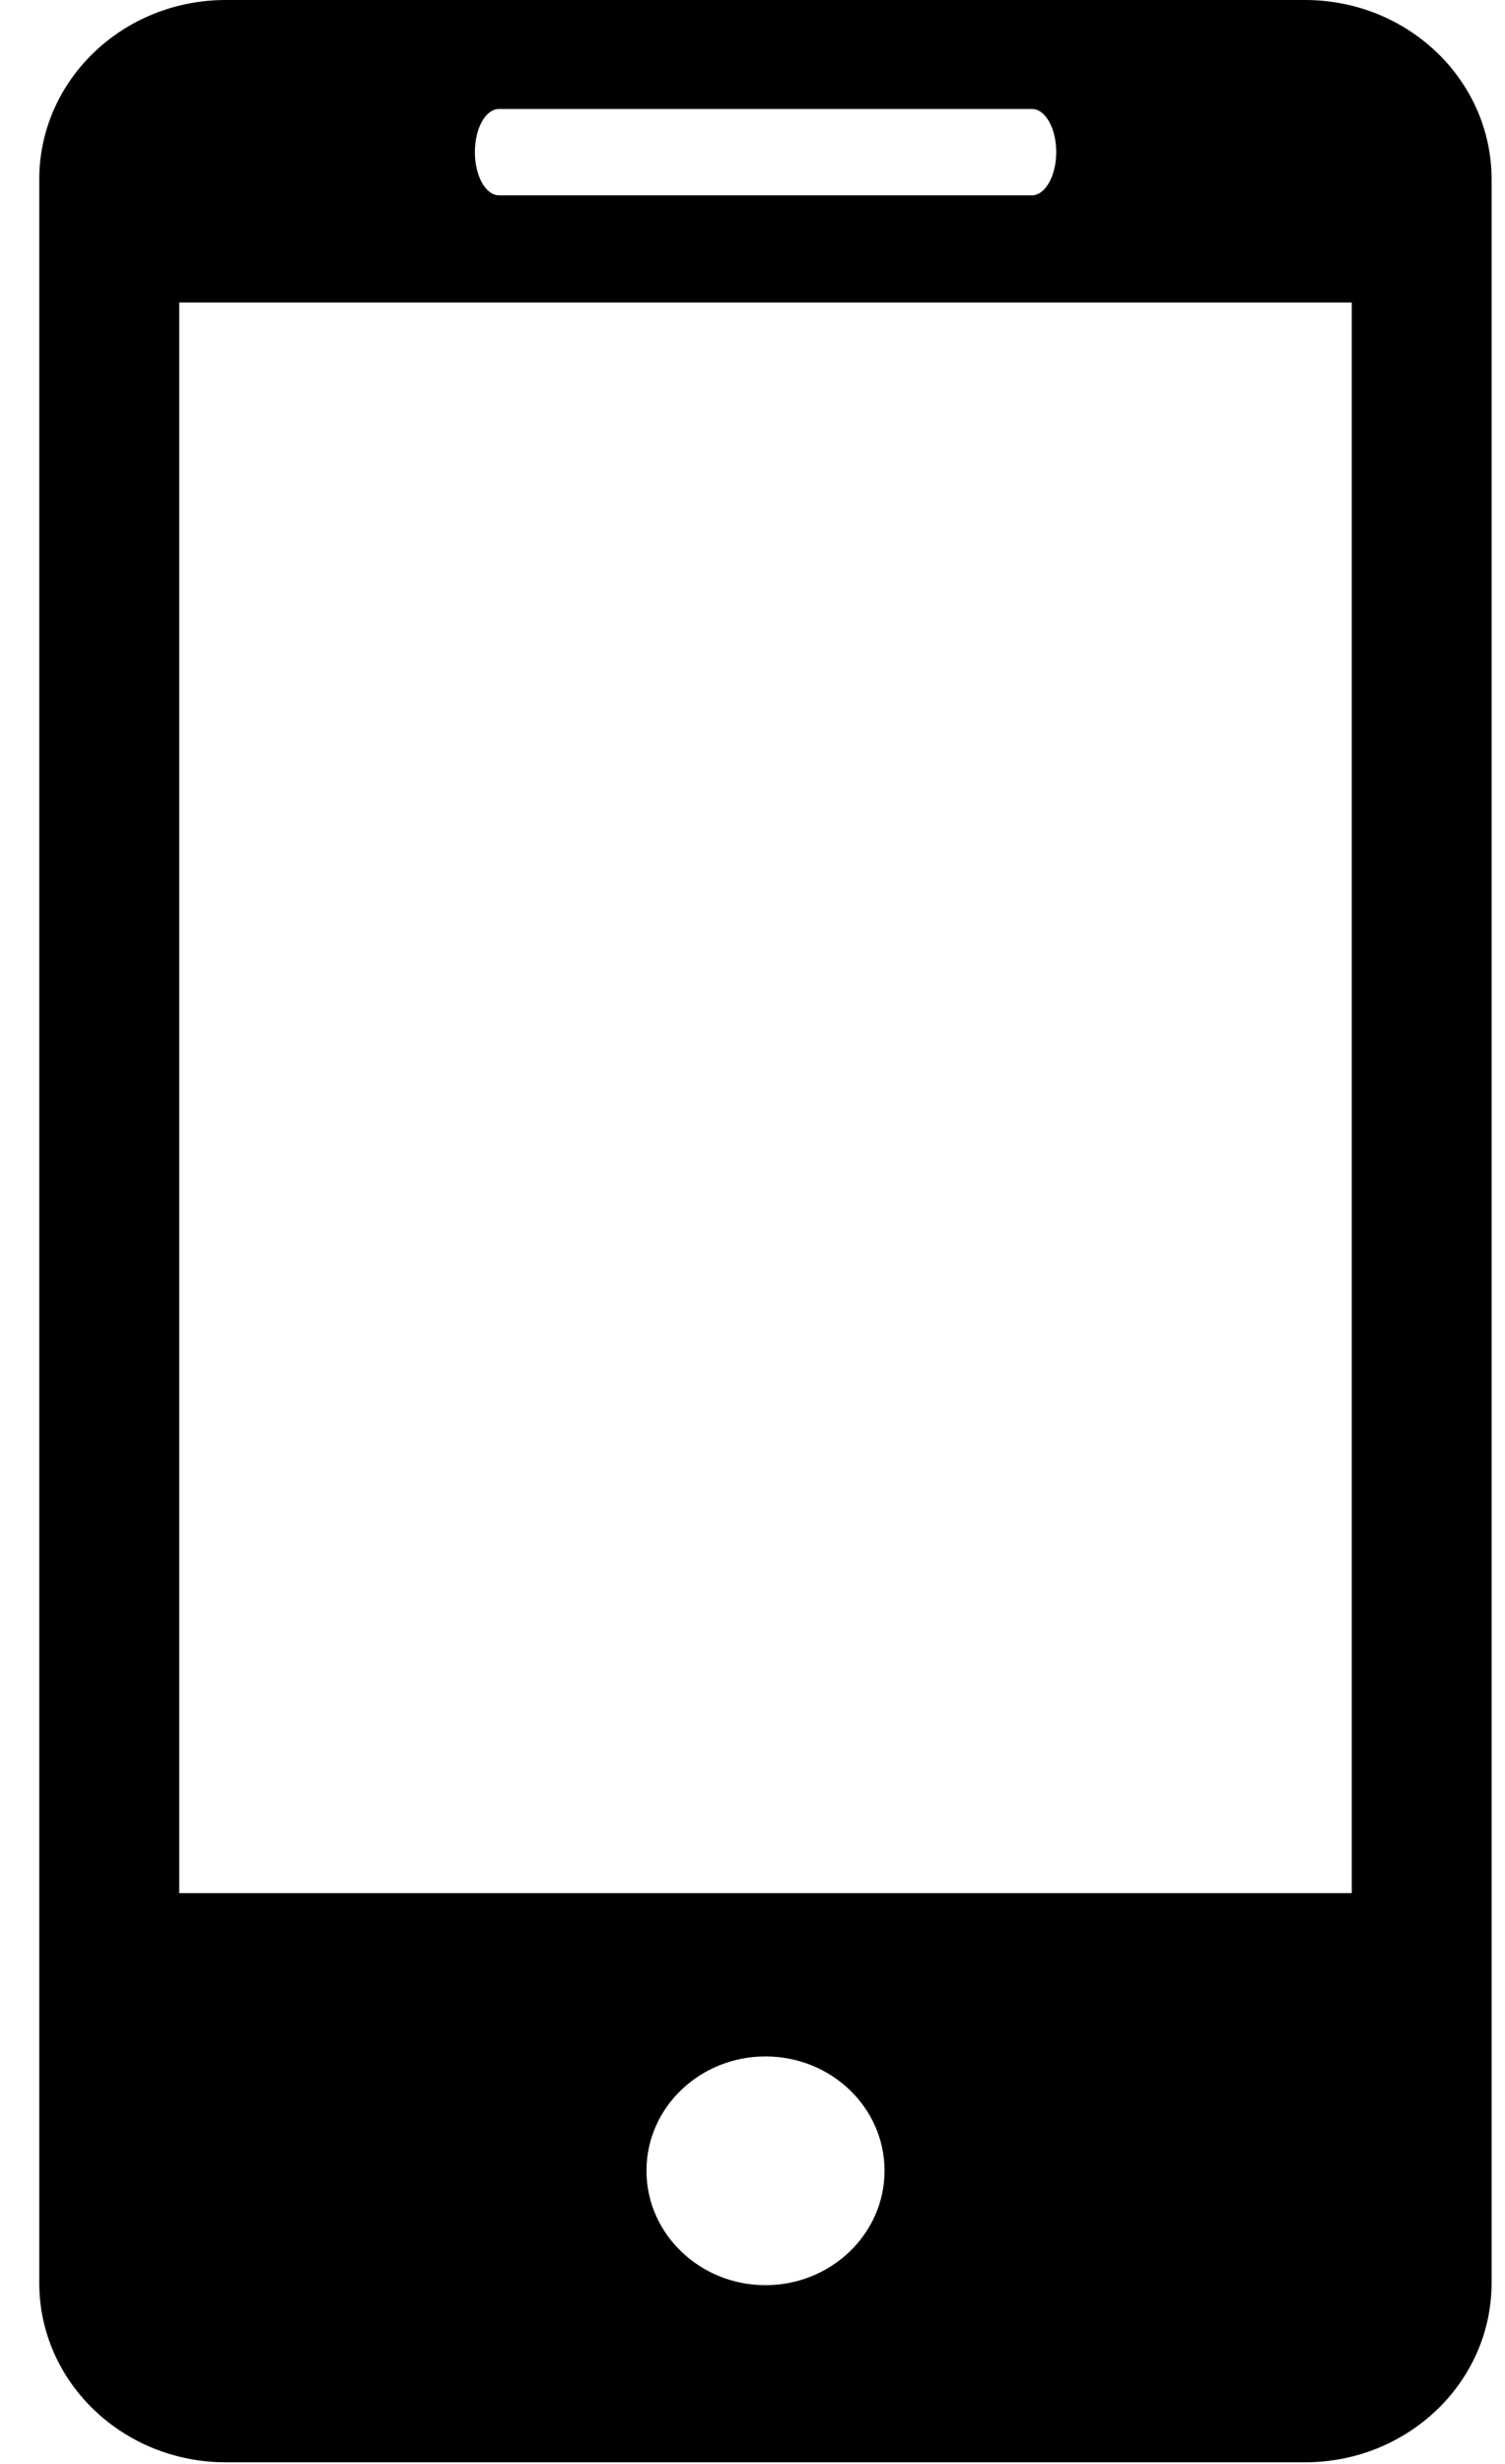 <svg xmlns="http://www.w3.org/2000/svg" viewBox="0 0 11 18"><path d="M9.538 0H1.651C.896 0 .287.587.287 1.31v15.368c0 .723.61 1.31 1.364 1.31h7.887c.754 0 1.364-.587 1.364-1.31V1.31c0-.723-.61-1.31-1.364-1.31zm-5.89.796h3.894c.098 0 .178.14.178.315 0 .174-.08.316-.178.316H3.648c-.099 0-.177-.142-.177-.316 0-.174.078-.315.177-.315zm1.947 15.898c-.48 0-.87-.375-.87-.836 0-.462.39-.835.87-.835s.87.373.87.835c0 .461-.39.836-.87.836zM9.88 13.83H1.31V2.21h8.57v11.62z"></path></svg>